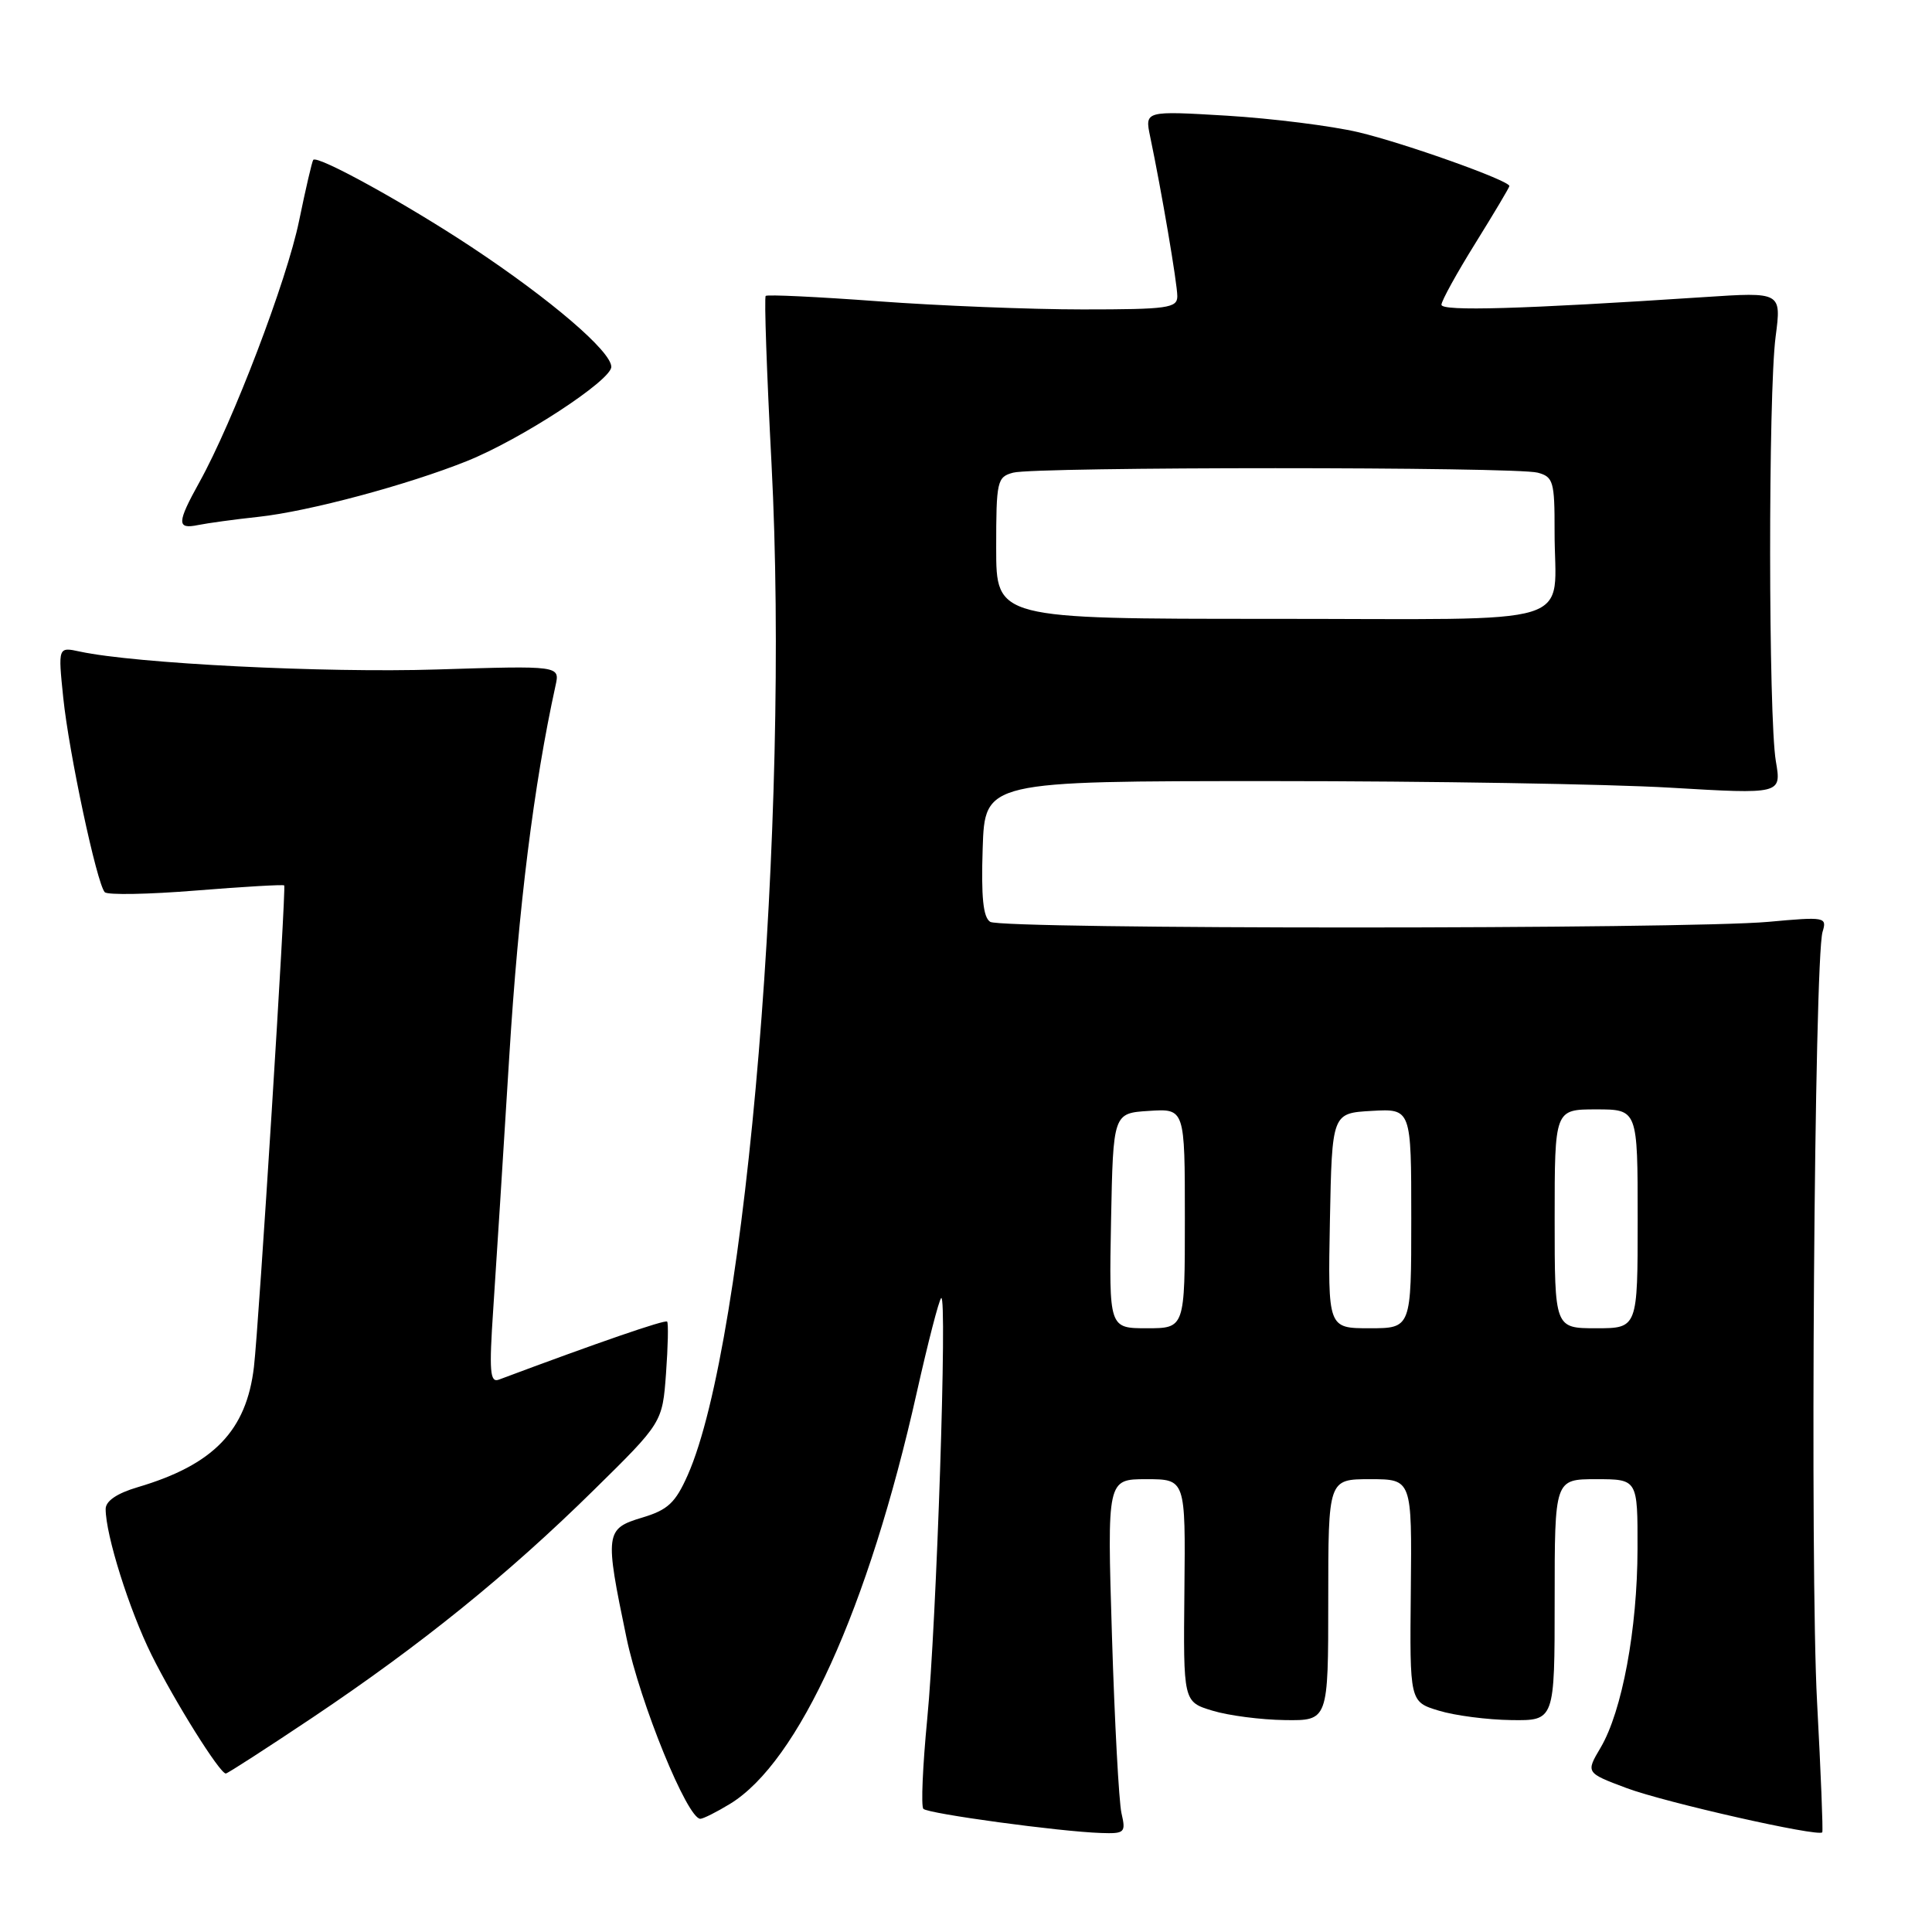 <?xml version="1.0" encoding="UTF-8" standalone="no"?>
<!DOCTYPE svg PUBLIC "-//W3C//DTD SVG 1.1//EN" "http://www.w3.org/Graphics/SVG/1.1/DTD/svg11.dtd" >
<svg xmlns="http://www.w3.org/2000/svg" xmlns:xlink="http://www.w3.org/1999/xlink" version="1.1" viewBox="0 0 256 256">
 <g >
 <path fill="currentColor"
d=" M 148.60 240.25 C 148.26 238.74 147.69 228.16 147.34 216.75 C 146.70 196.00 146.70 196.00 151.90 196.00 C 157.09 196.00 157.09 196.00 156.94 210.75 C 156.79 225.50 156.79 225.50 160.65 226.67 C 162.77 227.32 167.09 227.88 170.25 227.92 C 176.00 228.00 176.00 228.00 176.00 212.00 C 176.00 196.00 176.00 196.00 181.55 196.00 C 187.09 196.00 187.09 196.00 186.94 210.75 C 186.79 225.50 186.79 225.50 190.65 226.67 C 192.77 227.32 197.09 227.88 200.25 227.92 C 206.00 228.00 206.00 228.00 206.00 212.00 C 206.00 196.00 206.00 196.00 211.50 196.00 C 217.00 196.00 217.00 196.00 216.98 205.25 C 216.96 215.86 214.94 226.74 212.09 231.57 C 210.12 234.90 210.12 234.90 215.53 236.93 C 220.61 238.83 240.99 243.44 241.46 242.79 C 241.58 242.63 241.27 234.85 240.77 225.50 C 239.82 207.93 240.40 127.07 241.50 123.47 C 242.10 121.51 241.85 121.46 234.31 122.15 C 223.35 123.14 132.78 123.15 131.21 122.15 C 130.27 121.56 130.00 118.87 130.21 112.42 C 130.50 103.50 130.50 103.50 168.50 103.50 C 189.40 103.50 213.15 103.89 221.28 104.37 C 236.06 105.24 236.06 105.24 235.31 100.87 C 234.32 95.07 234.29 52.09 235.28 44.60 C 236.05 38.69 236.05 38.69 225.78 39.37 C 201.64 40.96 191.00 41.27 191.00 40.38 C 191.00 39.87 193.03 36.19 195.50 32.22 C 197.97 28.24 200.00 24.84 200.00 24.65 C 200.00 23.92 186.11 18.97 180.00 17.52 C 176.43 16.68 168.59 15.70 162.59 15.33 C 151.69 14.68 151.69 14.68 152.40 18.09 C 153.90 25.25 156.00 37.57 156.00 39.25 C 156.00 40.82 154.74 41.00 143.44 41.00 C 136.53 41.00 124.34 40.51 116.35 39.92 C 108.36 39.33 101.66 39.01 101.46 39.21 C 101.25 39.41 101.60 49.41 102.23 61.44 C 104.68 108.65 98.96 177.75 91.13 195.45 C 89.49 199.14 88.50 200.07 85.09 201.09 C 80.19 202.56 80.12 203.13 83.01 217.00 C 84.82 225.68 91.08 241.01 92.80 241.00 C 93.19 240.99 94.95 240.11 96.72 239.03 C 105.83 233.48 115.07 213.12 121.48 184.50 C 122.96 177.90 124.41 172.28 124.71 172.00 C 125.55 171.23 124.10 215.09 122.86 227.80 C 122.26 234.01 122.03 239.36 122.35 239.68 C 122.99 240.33 140.42 242.70 145.87 242.88 C 149.04 242.99 149.20 242.84 148.60 240.25 Z  M 41.42 227.58 C 55.77 217.96 67.25 208.69 78.62 197.50 C 87.77 188.50 87.77 188.50 88.25 182.00 C 88.51 178.43 88.58 175.33 88.40 175.12 C 88.15 174.82 79.16 177.92 66.10 182.81 C 64.92 183.25 64.80 181.71 65.36 173.42 C 65.73 167.96 66.68 152.93 67.48 140.00 C 68.70 120.22 70.73 103.97 73.61 90.85 C 74.20 88.20 74.20 88.20 57.85 88.71 C 43.02 89.18 17.93 87.92 10.60 86.34 C 7.69 85.71 7.69 85.71 8.38 92.44 C 9.13 99.74 12.82 117.06 13.88 118.22 C 14.24 118.61 19.68 118.51 25.97 118.00 C 32.26 117.49 37.52 117.19 37.66 117.32 C 37.94 117.61 34.30 175.56 33.65 181.11 C 32.66 189.58 28.30 194.09 18.25 197.06 C 15.50 197.87 14.00 198.89 14.00 199.95 C 14.00 203.39 17.11 213.28 20.07 219.26 C 23.13 225.43 29.11 234.99 29.92 235.00 C 30.15 235.00 35.32 231.66 41.42 227.58 Z  M 34.28 68.48 C 40.92 67.76 54.01 64.25 61.88 61.09 C 69.05 58.21 81.00 50.40 81.00 48.61 C 81.00 46.56 72.99 39.70 62.50 32.75 C 53.78 26.98 42.10 20.54 41.51 21.18 C 41.35 21.36 40.51 24.99 39.63 29.26 C 38.02 37.14 30.86 55.90 26.43 63.88 C 23.43 69.29 23.40 70.16 26.25 69.57 C 27.49 69.32 31.10 68.82 34.28 68.48 Z  M 147.22 161.75 C 147.50 147.50 147.50 147.50 152.25 147.20 C 157.00 146.89 157.00 146.89 157.00 161.45 C 157.00 176.00 157.00 176.00 151.97 176.00 C 146.95 176.00 146.95 176.00 147.22 161.75 Z  M 176.22 161.75 C 176.50 147.50 176.50 147.50 181.75 147.20 C 187.00 146.90 187.00 146.90 187.00 161.45 C 187.00 176.00 187.00 176.00 181.47 176.00 C 175.95 176.00 175.95 176.00 176.22 161.75 Z  M 206.00 161.50 C 206.00 147.00 206.00 147.00 211.50 147.00 C 217.00 147.00 217.00 147.00 217.00 161.50 C 217.00 176.00 217.00 176.00 211.50 176.00 C 206.00 176.00 206.00 176.00 206.00 161.50 Z  M 132.00 72.62 C 132.00 63.73 132.12 63.20 134.25 62.63 C 137.19 61.84 200.81 61.84 203.75 62.63 C 205.82 63.18 206.00 63.81 205.99 70.37 C 205.96 83.33 210.27 82.00 168.38 82.00 C 132.00 82.00 132.00 82.00 132.00 72.62 Z "/>
</g>
</svg>